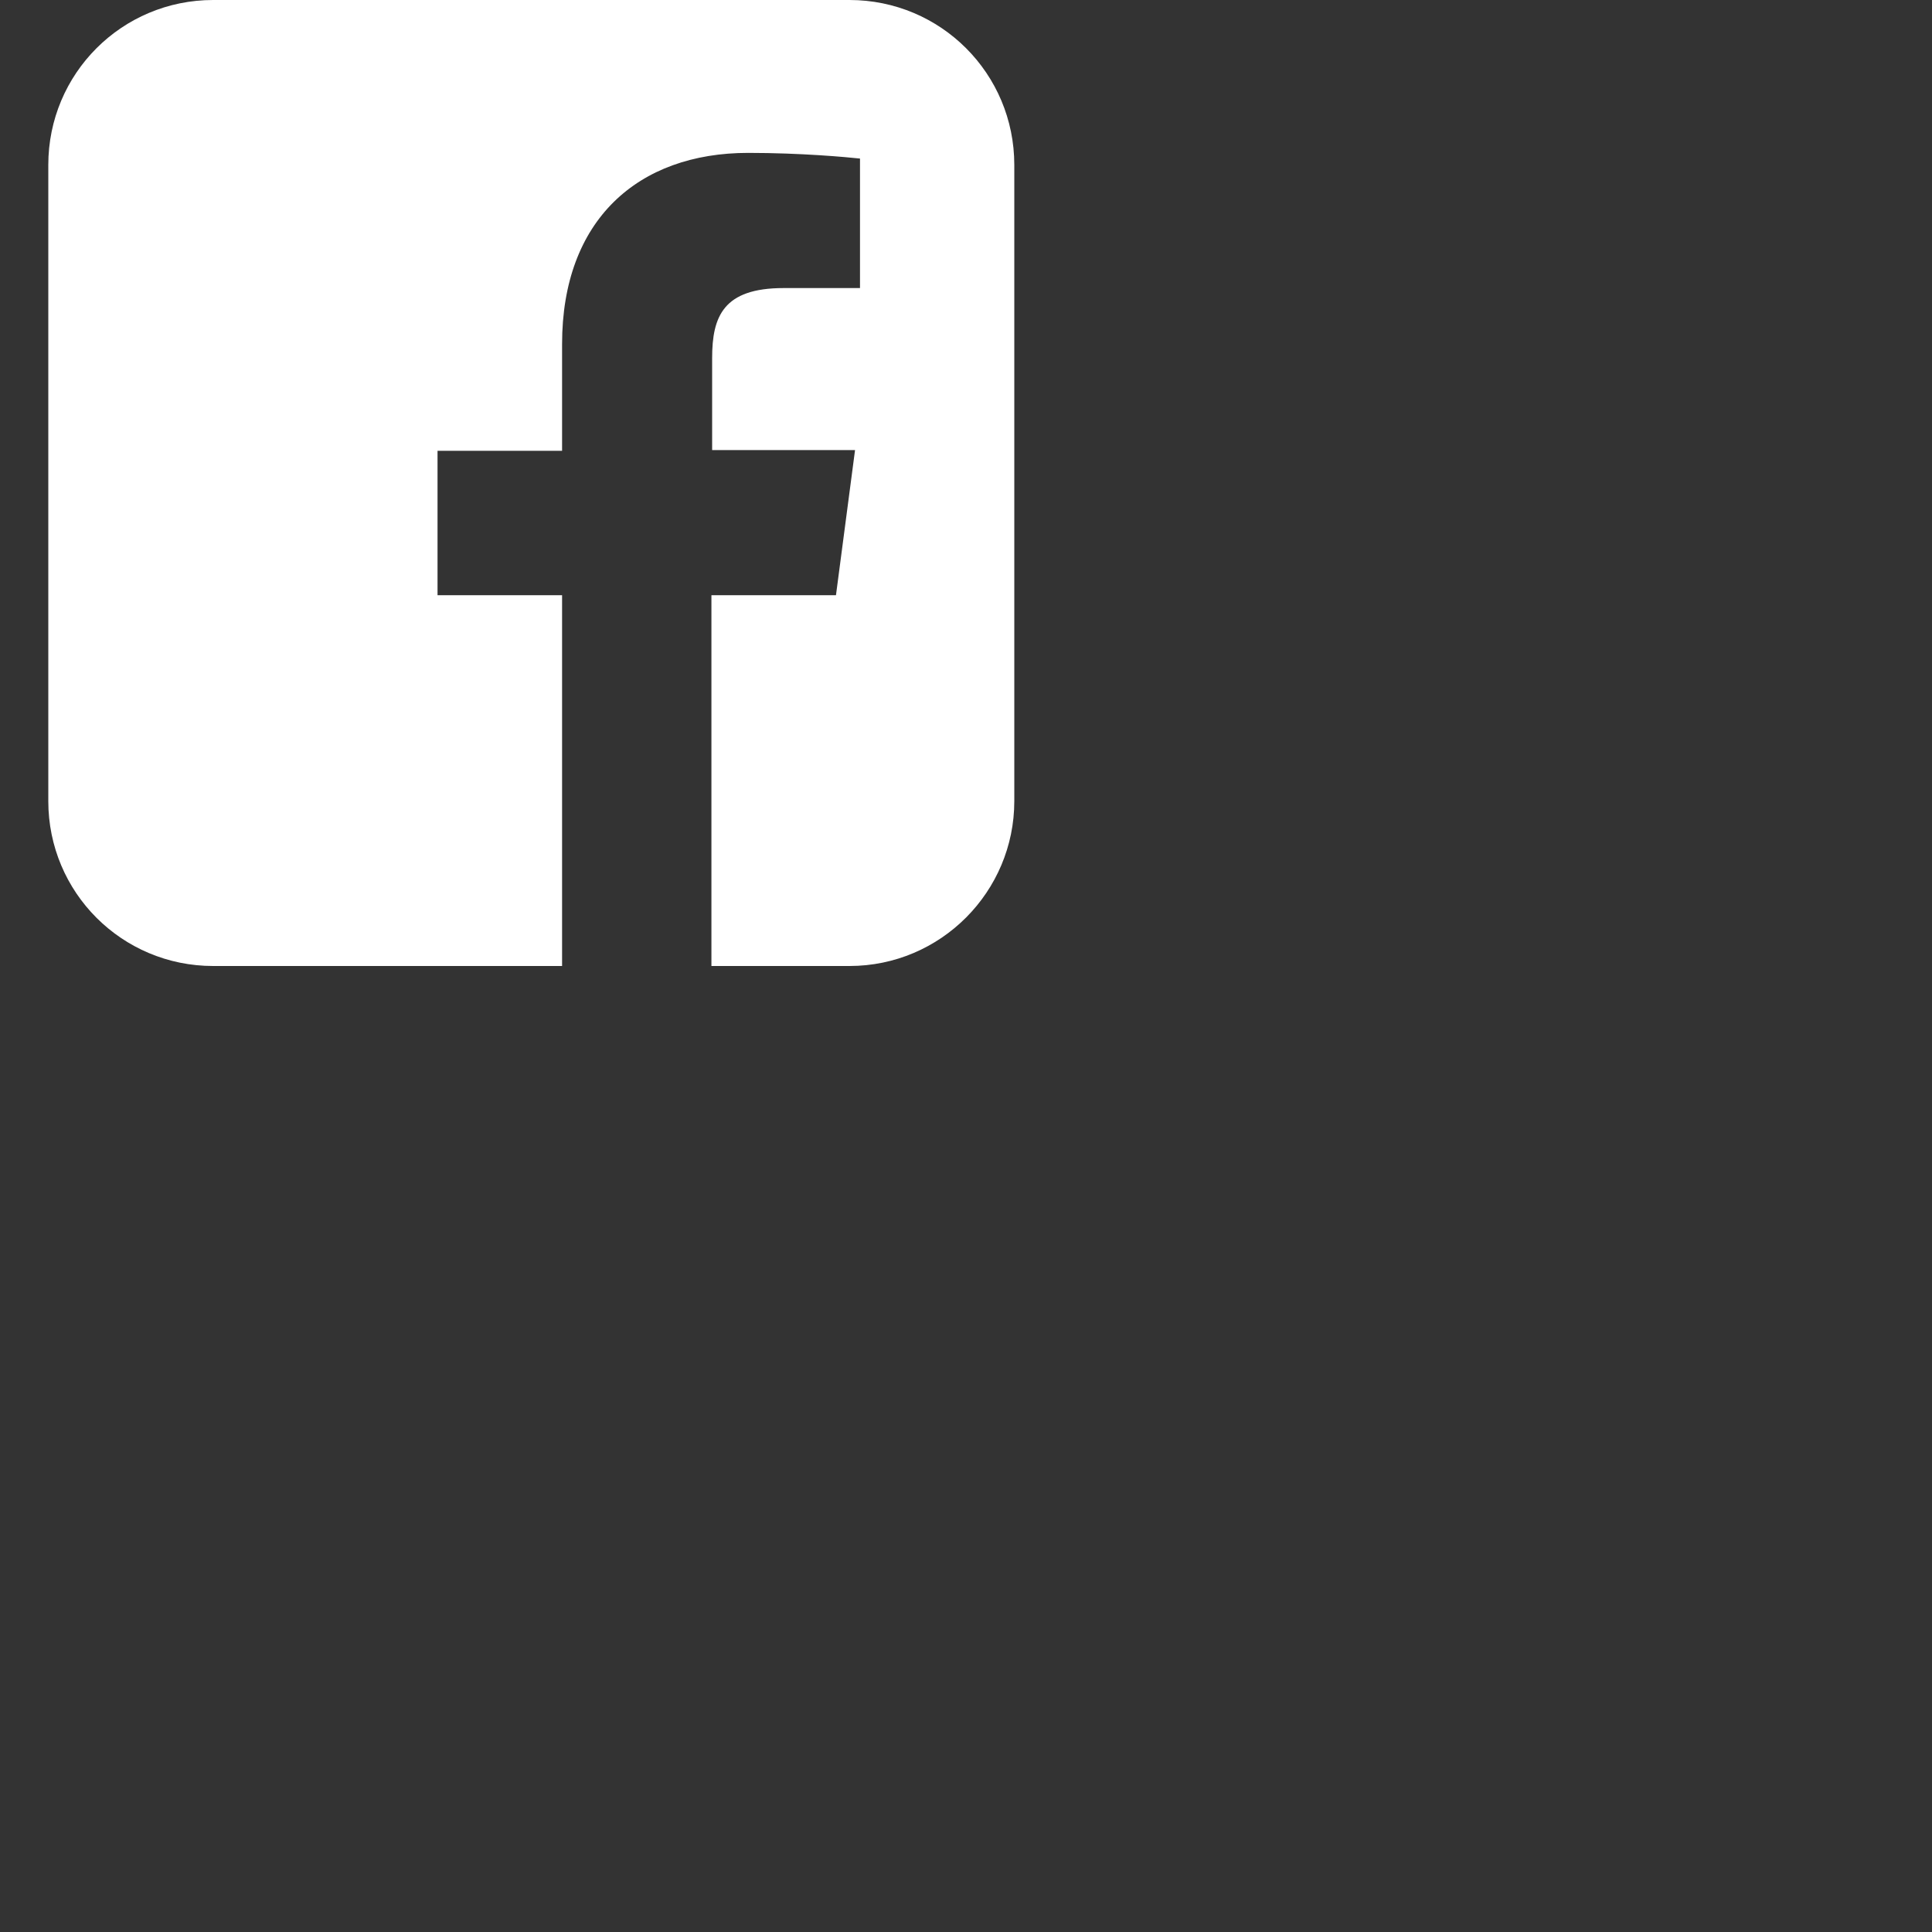 <svg width="30" height="30" viewBox="0 0 30 30" fill="none" 
 xmlns="http://www.w3.org/2000/svg">
 <rect x="0" y="0" width="30" height="30" fill="#333333" stroke="none"/>
 <path d="M13.19 0H3.31C1.893 0 0.75 1.143 0.75 2.561V12.44C0.75 13.857 1.893 15 3.31 15H8.728V9.242H6.794V7H8.728V5.341C8.728 3.418 9.904 2.374 11.618 2.374C12.442 2.374 13.146 2.44 13.354 2.462V4.473H12.168C11.233 4.473 11.058 4.912 11.058 5.561V6.989H13.277L12.981 9.242H11.047V15H13.19C14.607 15 15.75 13.846 15.75 12.44V2.561C15.75 1.143 14.607 0 13.19 0Z" fill="white"/>
</svg>
